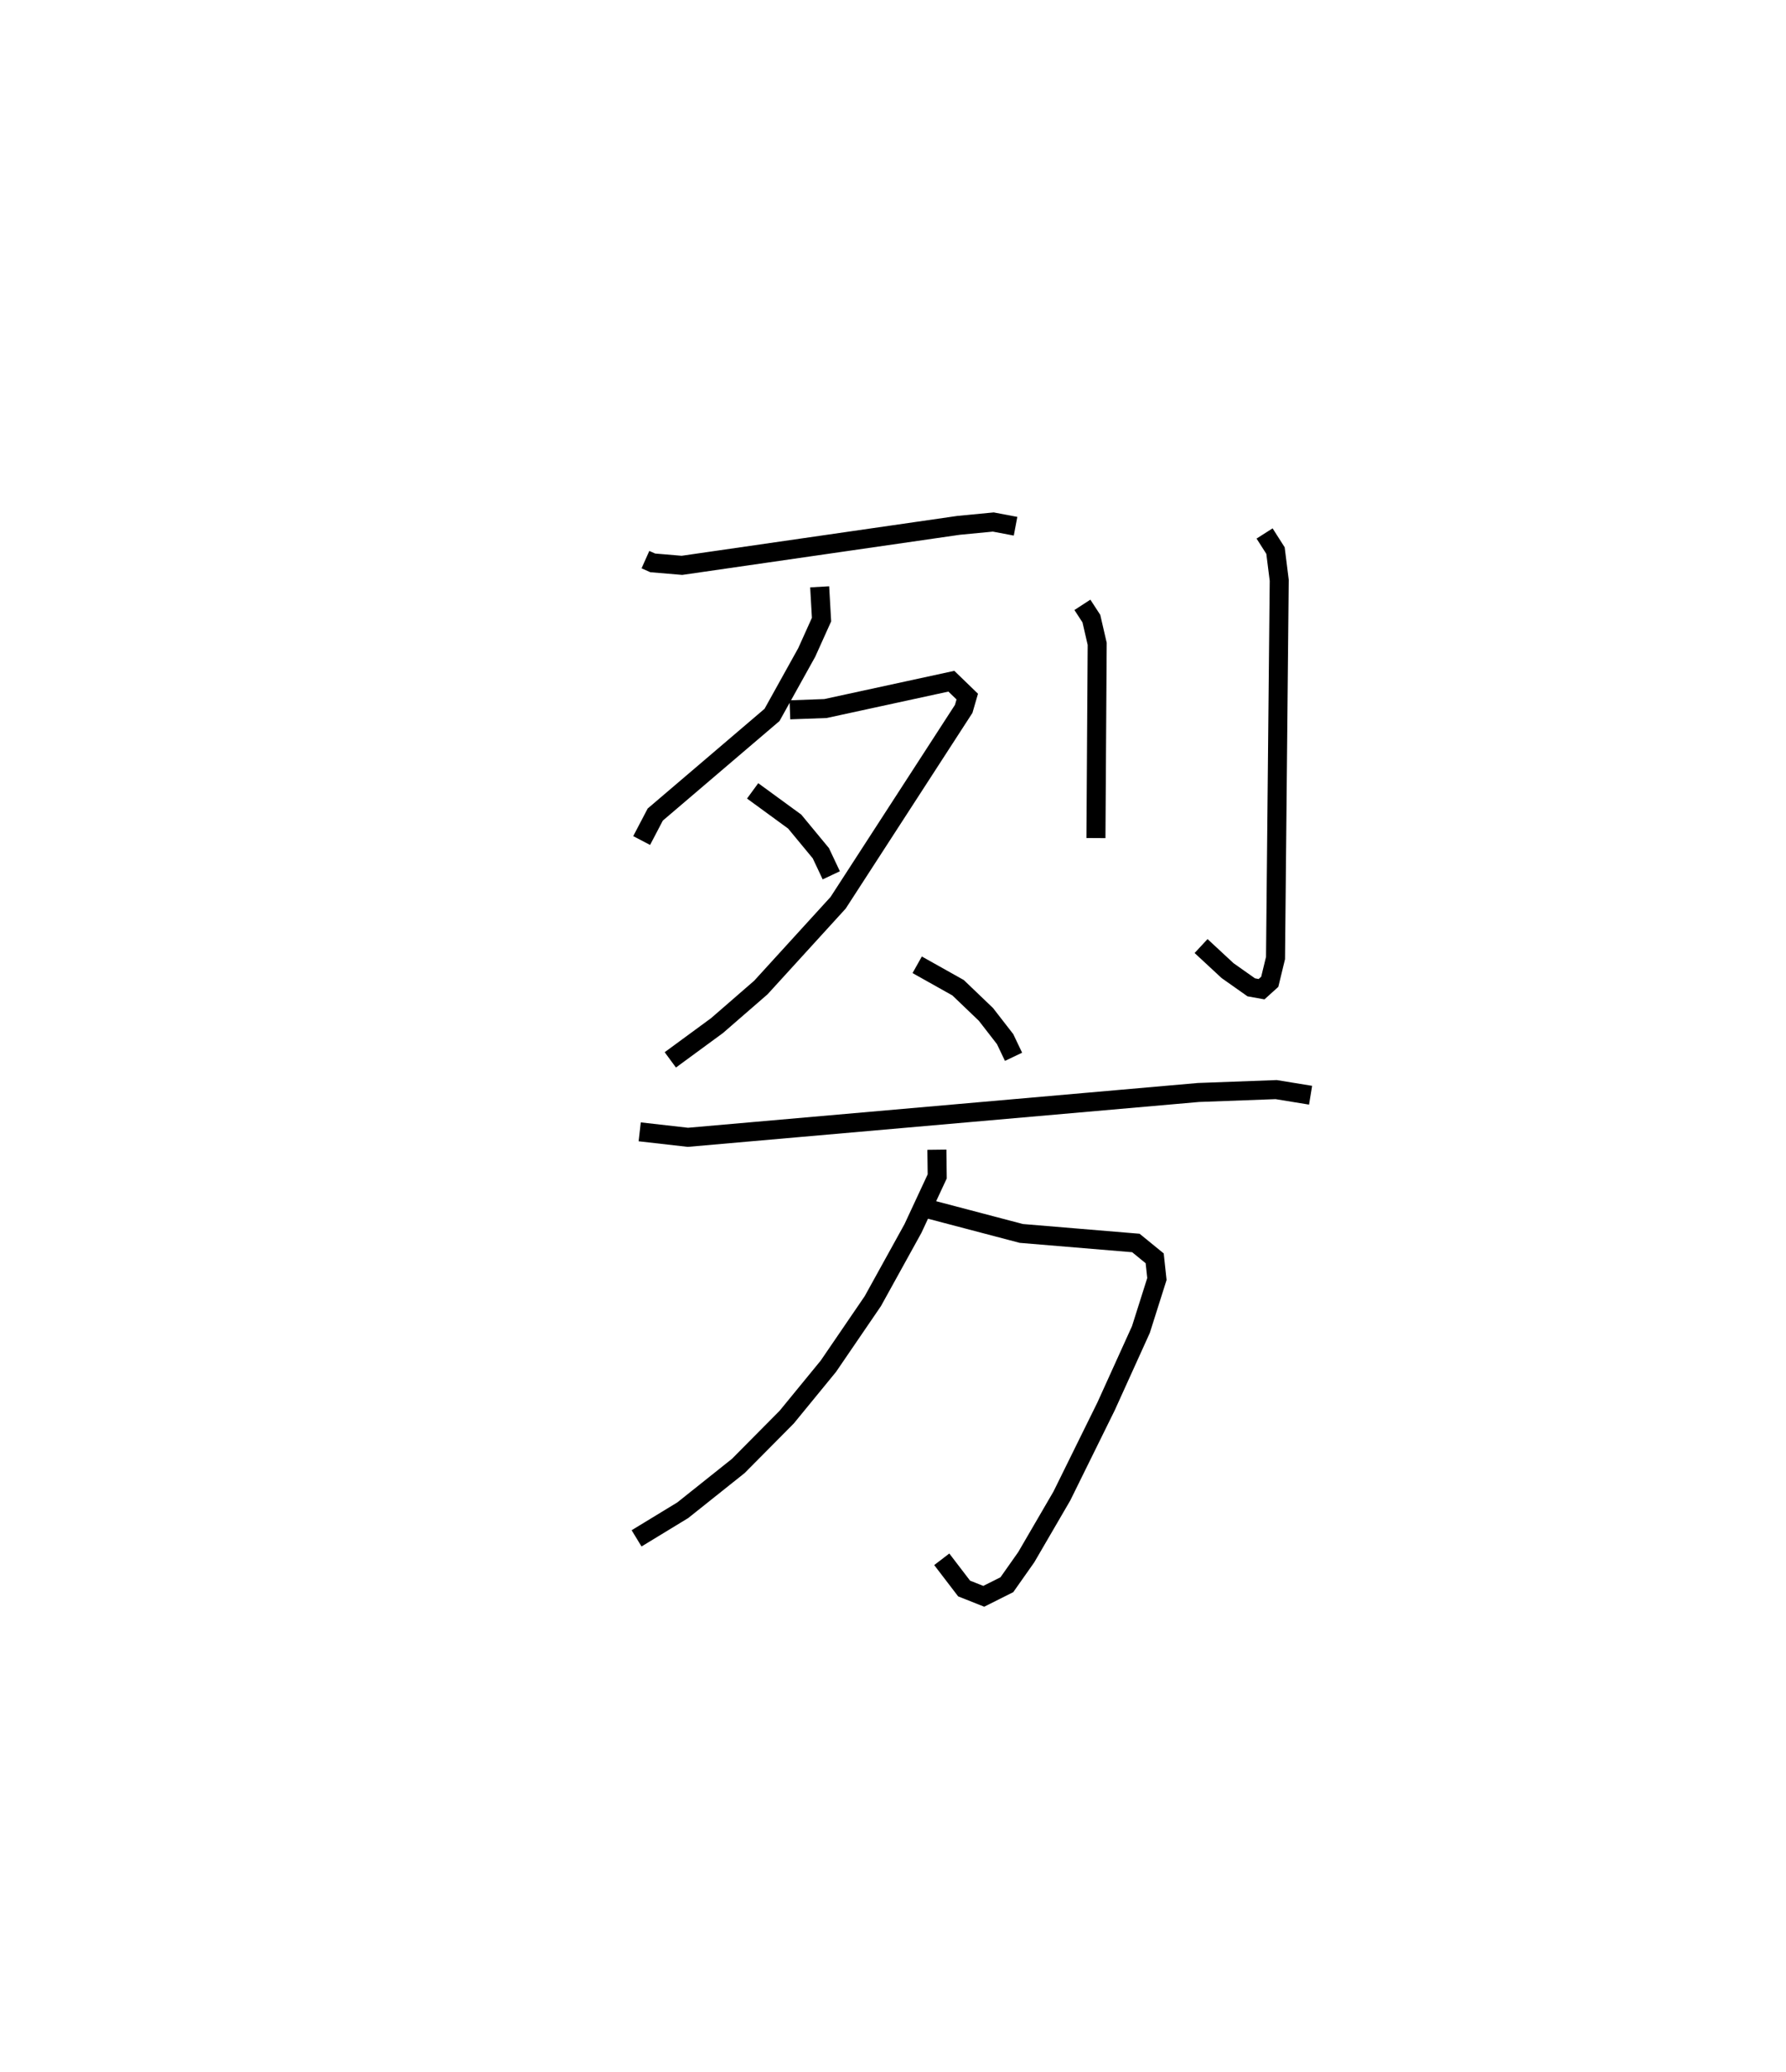 <?xml version="1.0" encoding="utf-8" ?>
<svg baseProfile="full" height="108.92" version="1.1" width="93.903" xmlns="http://www.w3.org/2000/svg" xmlns:ev="http://www.w3.org/2001/xml-events" xmlns:xlink="http://www.w3.org/1999/xlink"><defs /><rect fill="white" height="108.92" width="93.903" x="0" y="0" /><path d="M25,25 m0.0,0.0 m8.935,4.42 l0.383,0.171 1.537,0.13 l14.548,-2.103 1.821,-0.175 l1.171,0.222 m-10.299,3.185 l0.098,1.723 -0.779,1.728 l-1.824,3.283 -6.14,5.239 l-0.715,1.365 m7.795,-6.871 l1.87,-0.068 6.619,-1.437 l0.836,0.809 -0.188,0.647 l-6.602,10.192 -4.061,4.454 l-2.302,1.999 -2.46,1.806 m4.328,-14.142 l2.212,1.615 1.375,1.663 l0.548,1.162 m13.203,-14.22 l0.472,0.725 0.306,1.326 l-0.066,10.211 m8.867,-16.014 l0.574,0.9 0.196,1.563 l-0.195,19.857 -0.303,1.248 l-0.431,0.39 -0.543,-0.098 l-1.244,-0.878 -1.393,-1.292 m-14.926,0.985 l2.15,1.206 1.465,1.403 l1.007,1.298 0.444,0.93 m-19.655,3.945 l2.534,0.288 26.845,-2.357 l4.085,-0.151 1.809,0.295 m-20.472,5.882 l5.261,1.384 6.025,0.502 l0.989,0.807 0.117,1.087 l-0.841,2.655 -1.831,4.039 l-2.325,4.714 -1.872,3.216 l-1.02,1.448 -1.215,0.609 l-1.033,-0.41 -1.175,-1.536 m-0.256,-21.532 l0.017,1.403 -1.275,2.738 l-2.11,3.819 -2.338,3.423 l-2.19,2.674 -2.547,2.569 l-2.92,2.328 -2.427,1.477 " fill="none" stroke="black" stroke-width="1" /></svg>